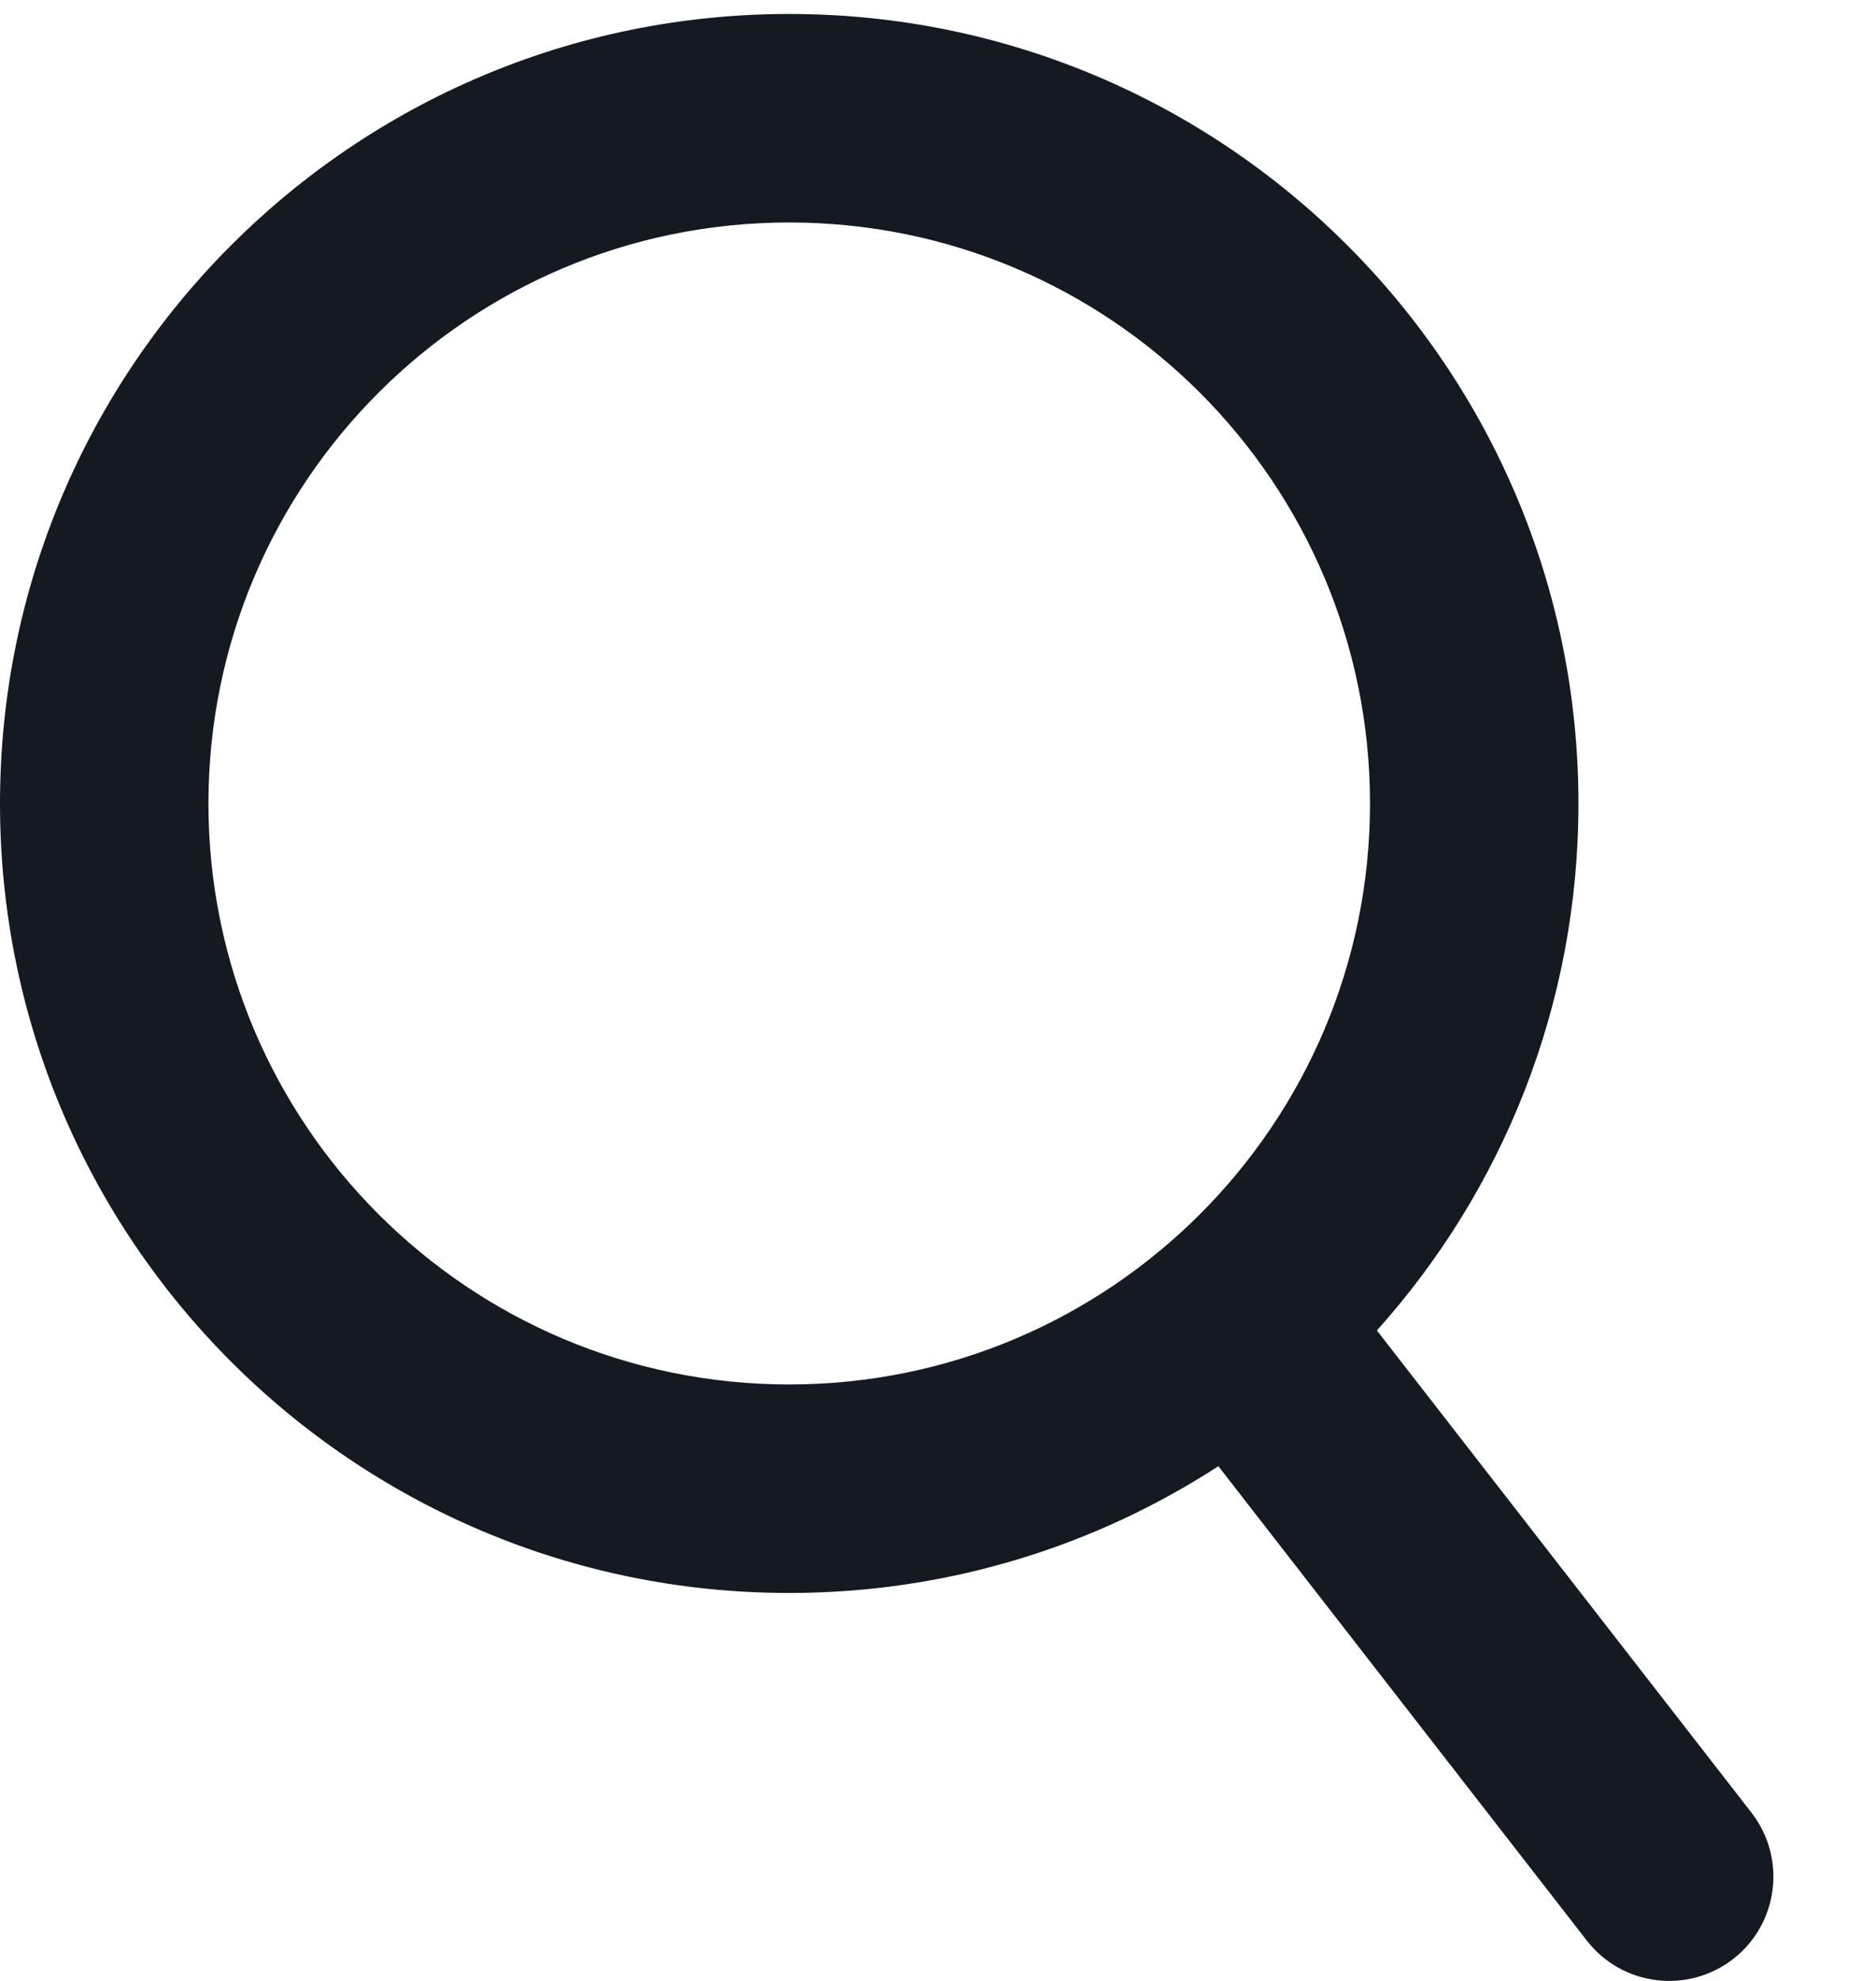 <svg width="18" height="19" viewBox="0 0 18 19" fill="none" xmlns="http://www.w3.org/2000/svg">
<path fill-rule="evenodd" clip-rule="evenodd" d="M13.145 7.707C13.145 10.784 10.65 13.279 7.572 13.279C4.495 13.279 2 10.784 2 7.707C2 4.629 4.495 2.134 7.572 2.134C10.65 2.134 13.145 4.629 13.145 7.707ZM11.69 14.063C10.505 14.832 9.091 15.279 7.572 15.279C3.39 15.279 0 11.889 0 7.707C0 3.525 3.39 0.134 7.572 0.134C11.755 0.134 15.145 3.525 15.145 7.707C15.145 9.649 14.414 11.421 13.211 12.761L16.805 17.386C17.144 17.823 17.065 18.451 16.629 18.79C16.193 19.128 15.565 19.05 15.226 18.614L11.69 14.063Z" fill="#151921"/>
</svg>
